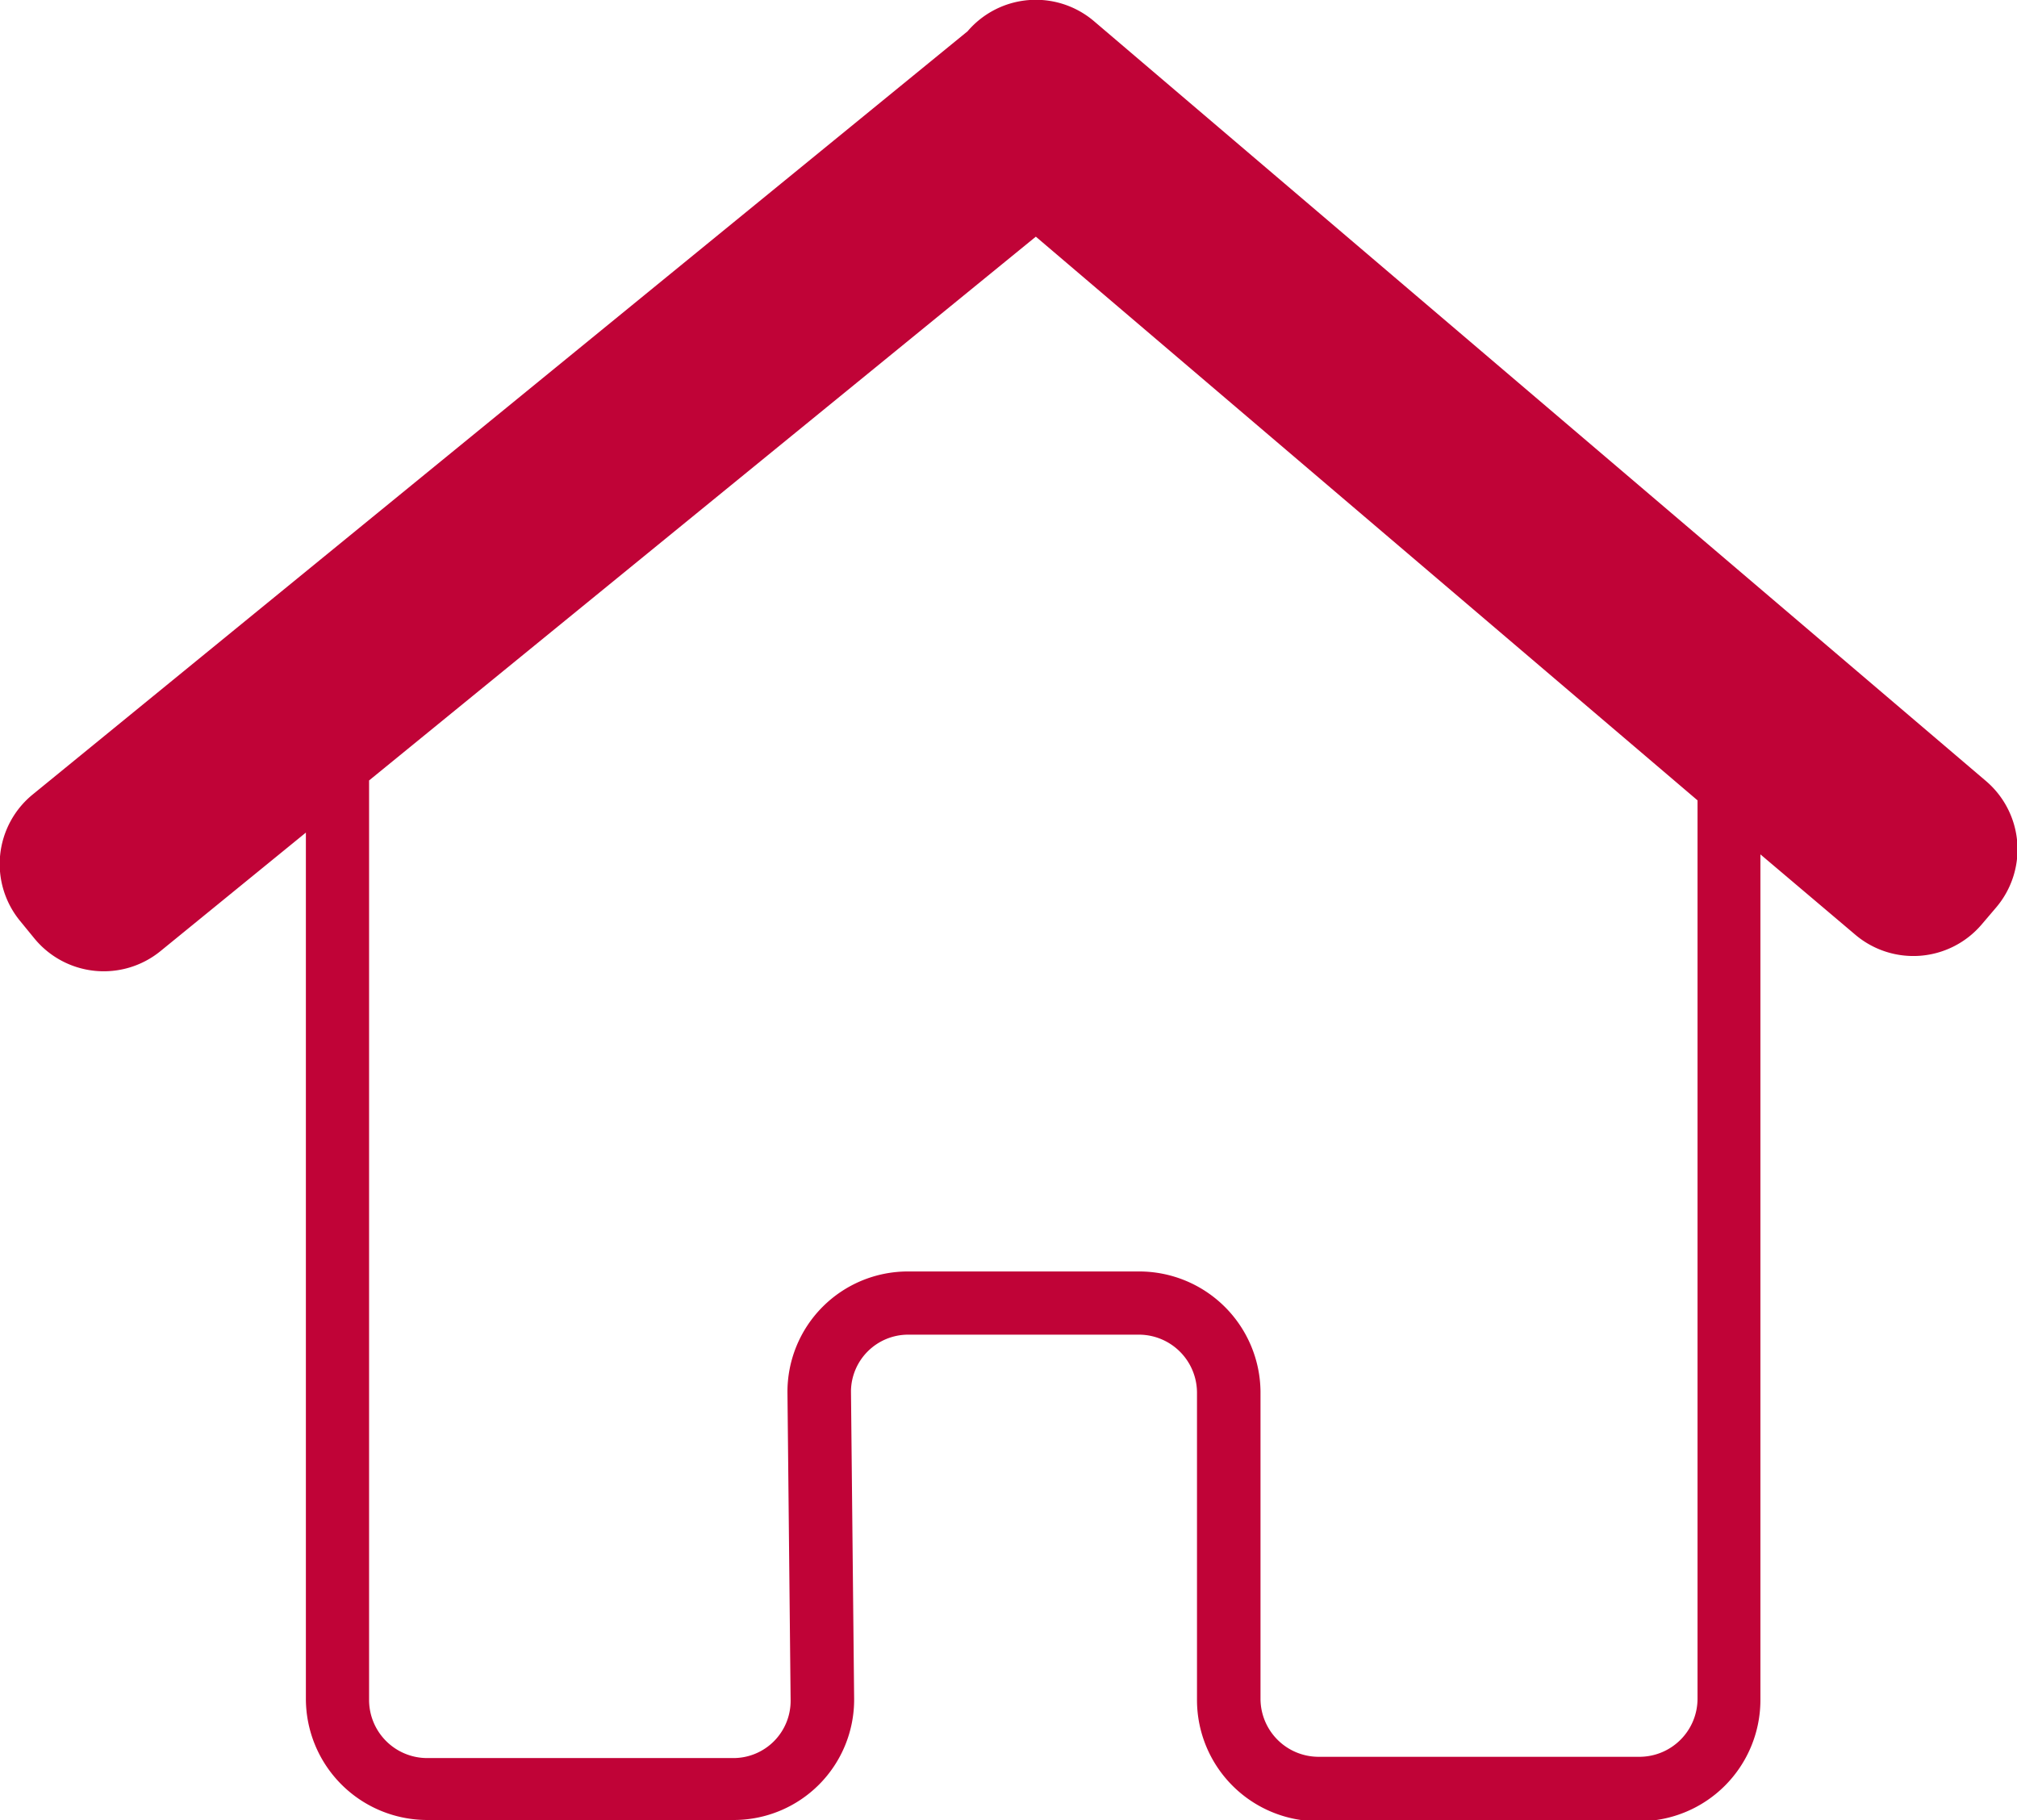 <svg xmlns="http://www.w3.org/2000/svg" viewBox="0 0 63.83 57.61"><title>house</title><path d="M6.74,28.9a2.84,2.84,0,0,0-.41,4l0.45,0.55a2.84,2.84,0,0,0,4,.41l4.6-3.75V57.53a3.84,3.84,0,0,0,3.83,3.83h9.71a3.81,3.81,0,0,0,3.81-3.84l-0.1-9.74A1.81,1.81,0,0,1,34.43,46h7.32a1.84,1.84,0,0,1,1.83,1.83v9.74a3.84,3.84,0,0,0,3.83,3.83H57.58a3.84,3.84,0,0,0,3.83-3.83V30.8l3,2.54a2.84,2.84,0,0,0,4-.32l0.46-.54a2.84,2.84,0,0,0-.32-4L40.32,4.43a2.84,2.84,0,0,0-4,.32m23.1,52.78a1.84,1.84,0,0,1-1.83,1.83H47.42a1.84,1.84,0,0,1-1.83-1.83V47.8A3.84,3.84,0,0,0,41.75,44H34.43a3.81,3.81,0,0,0-3.81,3.84l0.1,9.74a1.81,1.81,0,0,1-1.81,1.82H19.21a1.84,1.84,0,0,1-1.83-1.83V28.46L38.48,11.25,59.42,29.09V57.53Z" transform="translate(-5.7 -3.76)" style="fill:#C00337"/></svg>
